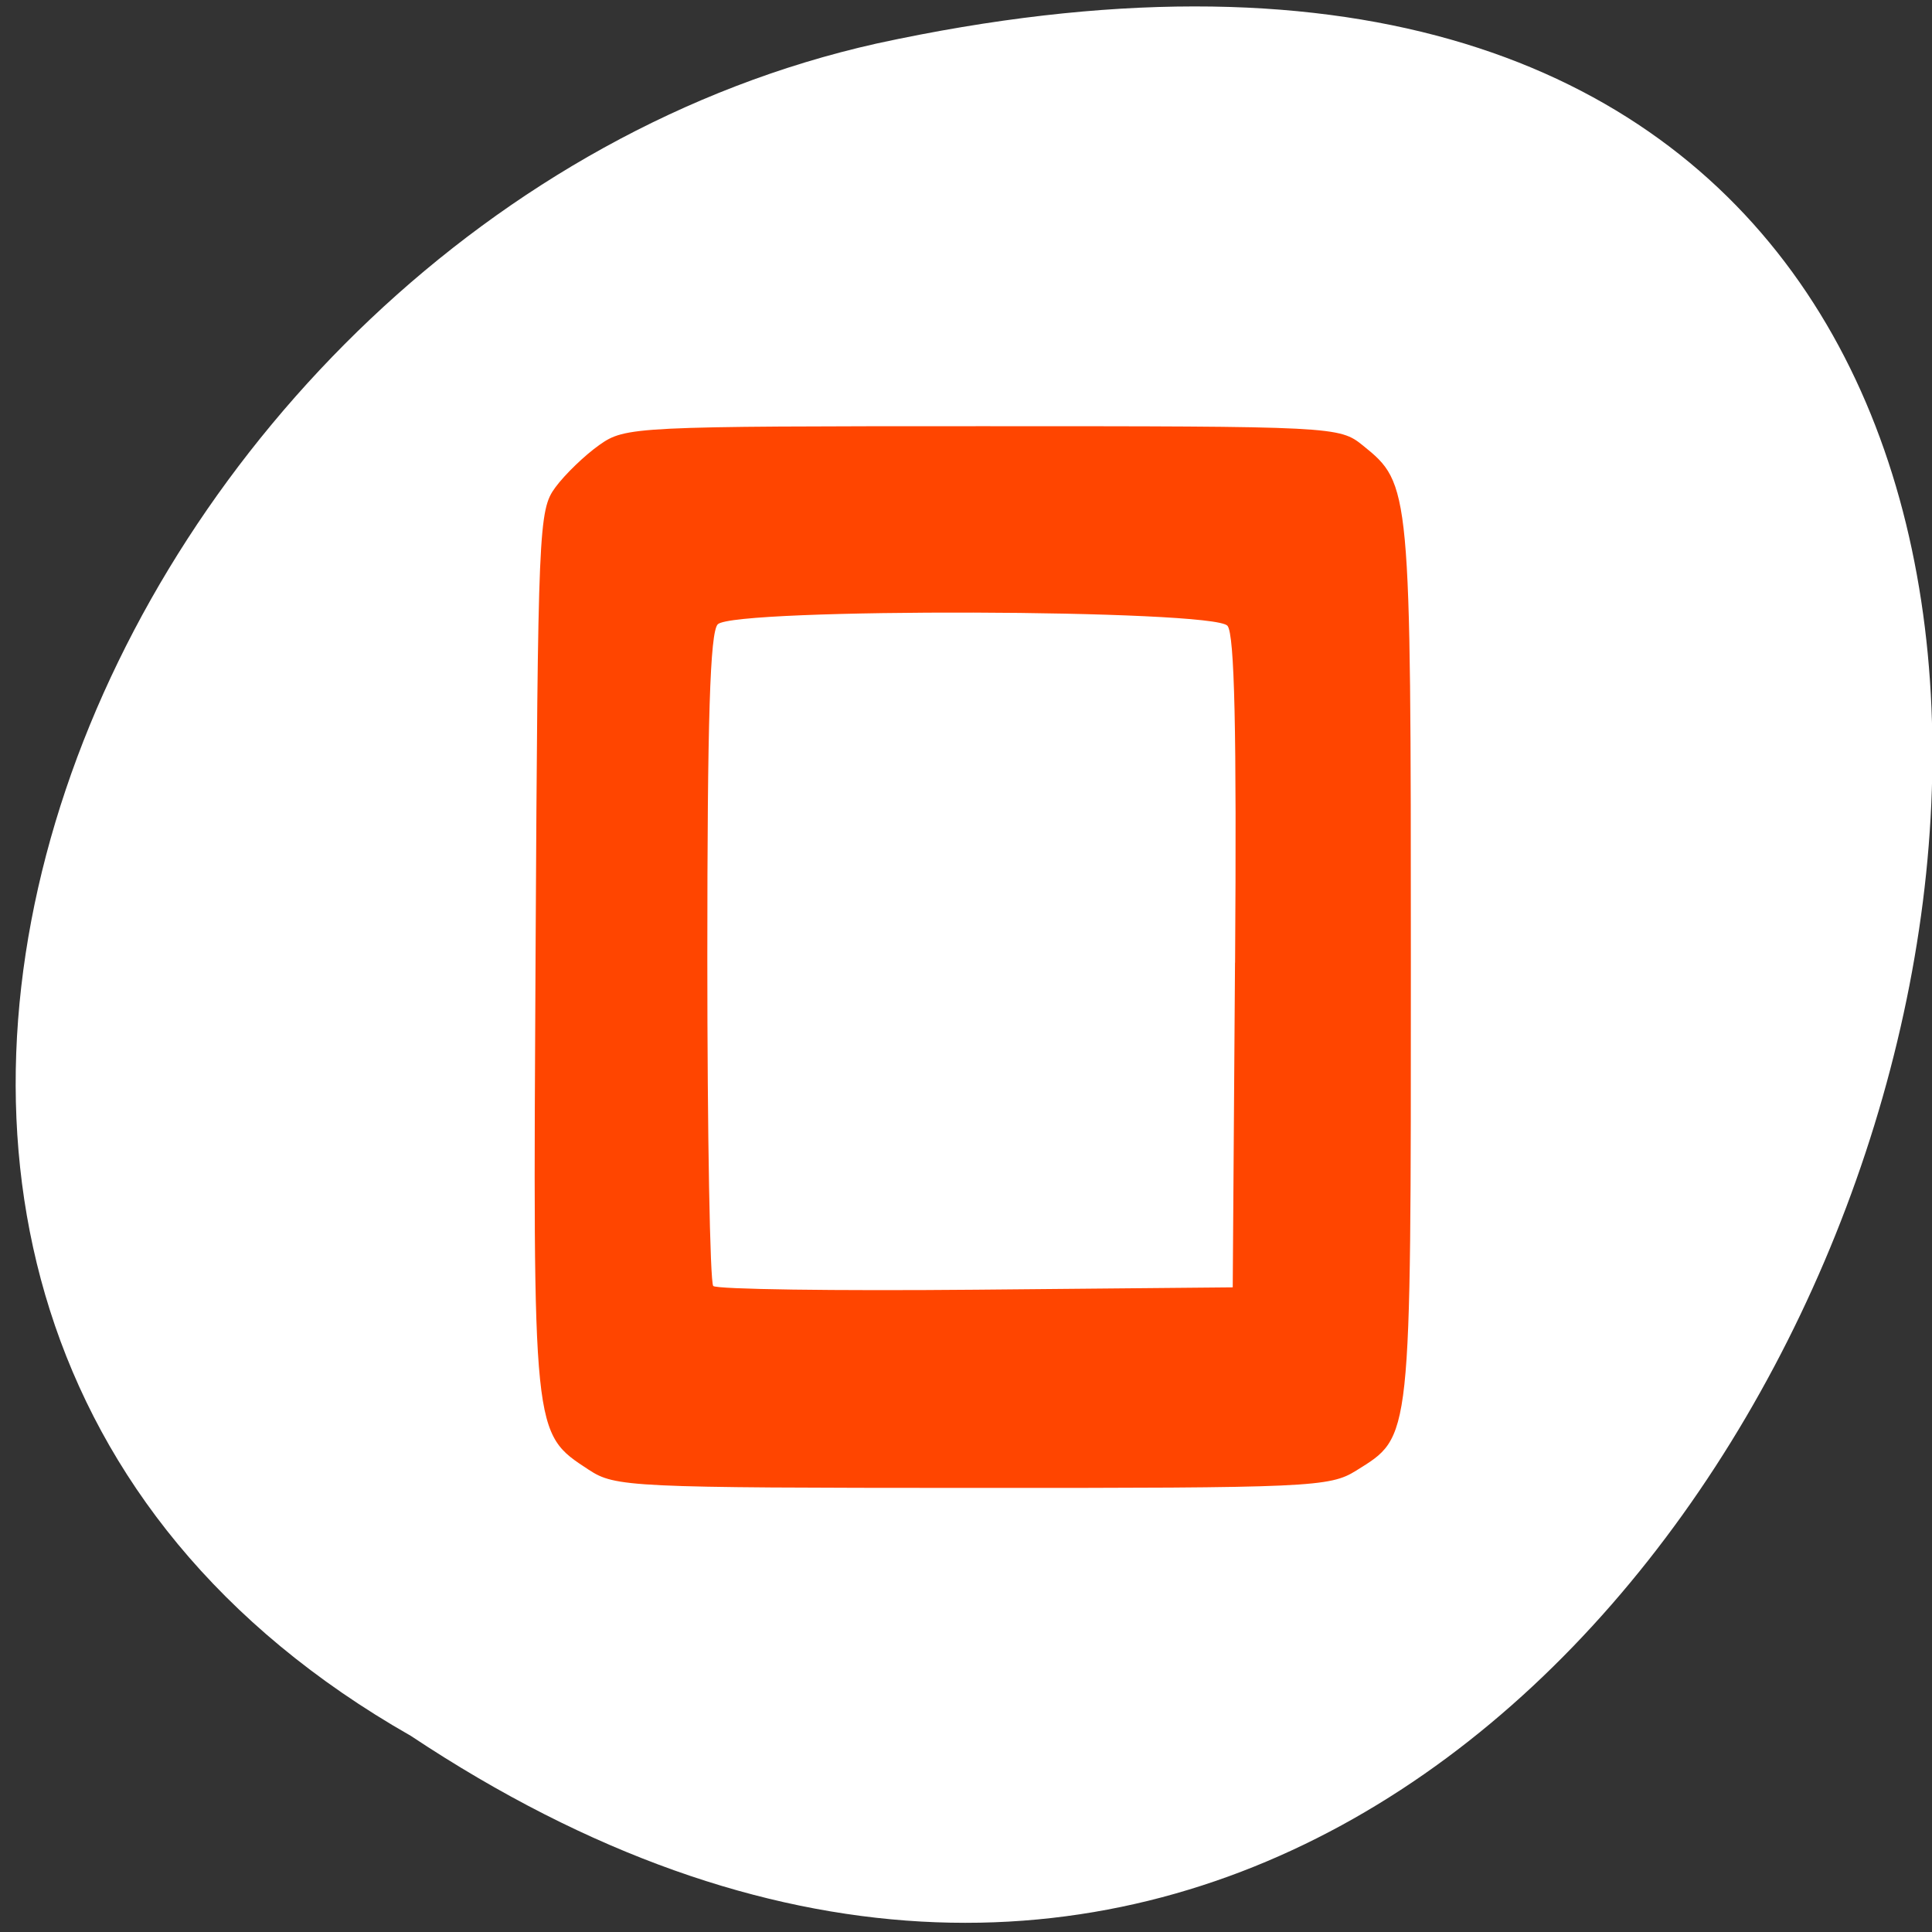 <svg xmlns="http://www.w3.org/2000/svg" viewBox="0 0 256 256"><rect x="0" y="0" width="256" height="256" fill="#333333" stroke="none"/><g transform="matrix(0.992 0 0 -0.992 2.088 1044.79)" style="fill:#ffffff;color:#000"><path d="m 52.771 821.35 c 192.48 -127.94 311.03 280.06 62.21 226.05 -102.83 -23.02 -165.24 -167.37 -62.21 -226.05"/><path d="m 76.54 856.89 c -7.535 4.96 -7.46 4.227 -7.104 69.32 0.31 56.636 0.405 58.867 2.642 61.906 1.276 1.734 3.919 4.282 5.872 5.662 3.469 2.451 4.658 2.509 51.18 2.509 47.1 0 47.66 -0.029 50.822 -2.584 6.365 -5.144 6.396 -5.479 6.396 -68.955 0 -64.57 0.135 -63.31 -7.307 -67.969 -3.525 -2.209 -6.13 -2.326 -51.28 -2.311 -45.729 0.015 -47.704 0.109 -51.22 2.424 z m 86.33 67.737 c 0.218 31.02 -0.07 43.831 -1.012 44.997 -1.797 2.225 -65.931 2.413 -68.09 0.2 -1.031 -1.06 -1.392 -12.591 -1.392 -44.5 0 -23.688 0.356 -43.44 0.79 -43.882 0.435 -0.447 16.226 -0.67 35.09 -0.497 l 34.3 0.315 l 0.305 43.37 z" style="fill:#ff4500;color:#000"/></g></svg>